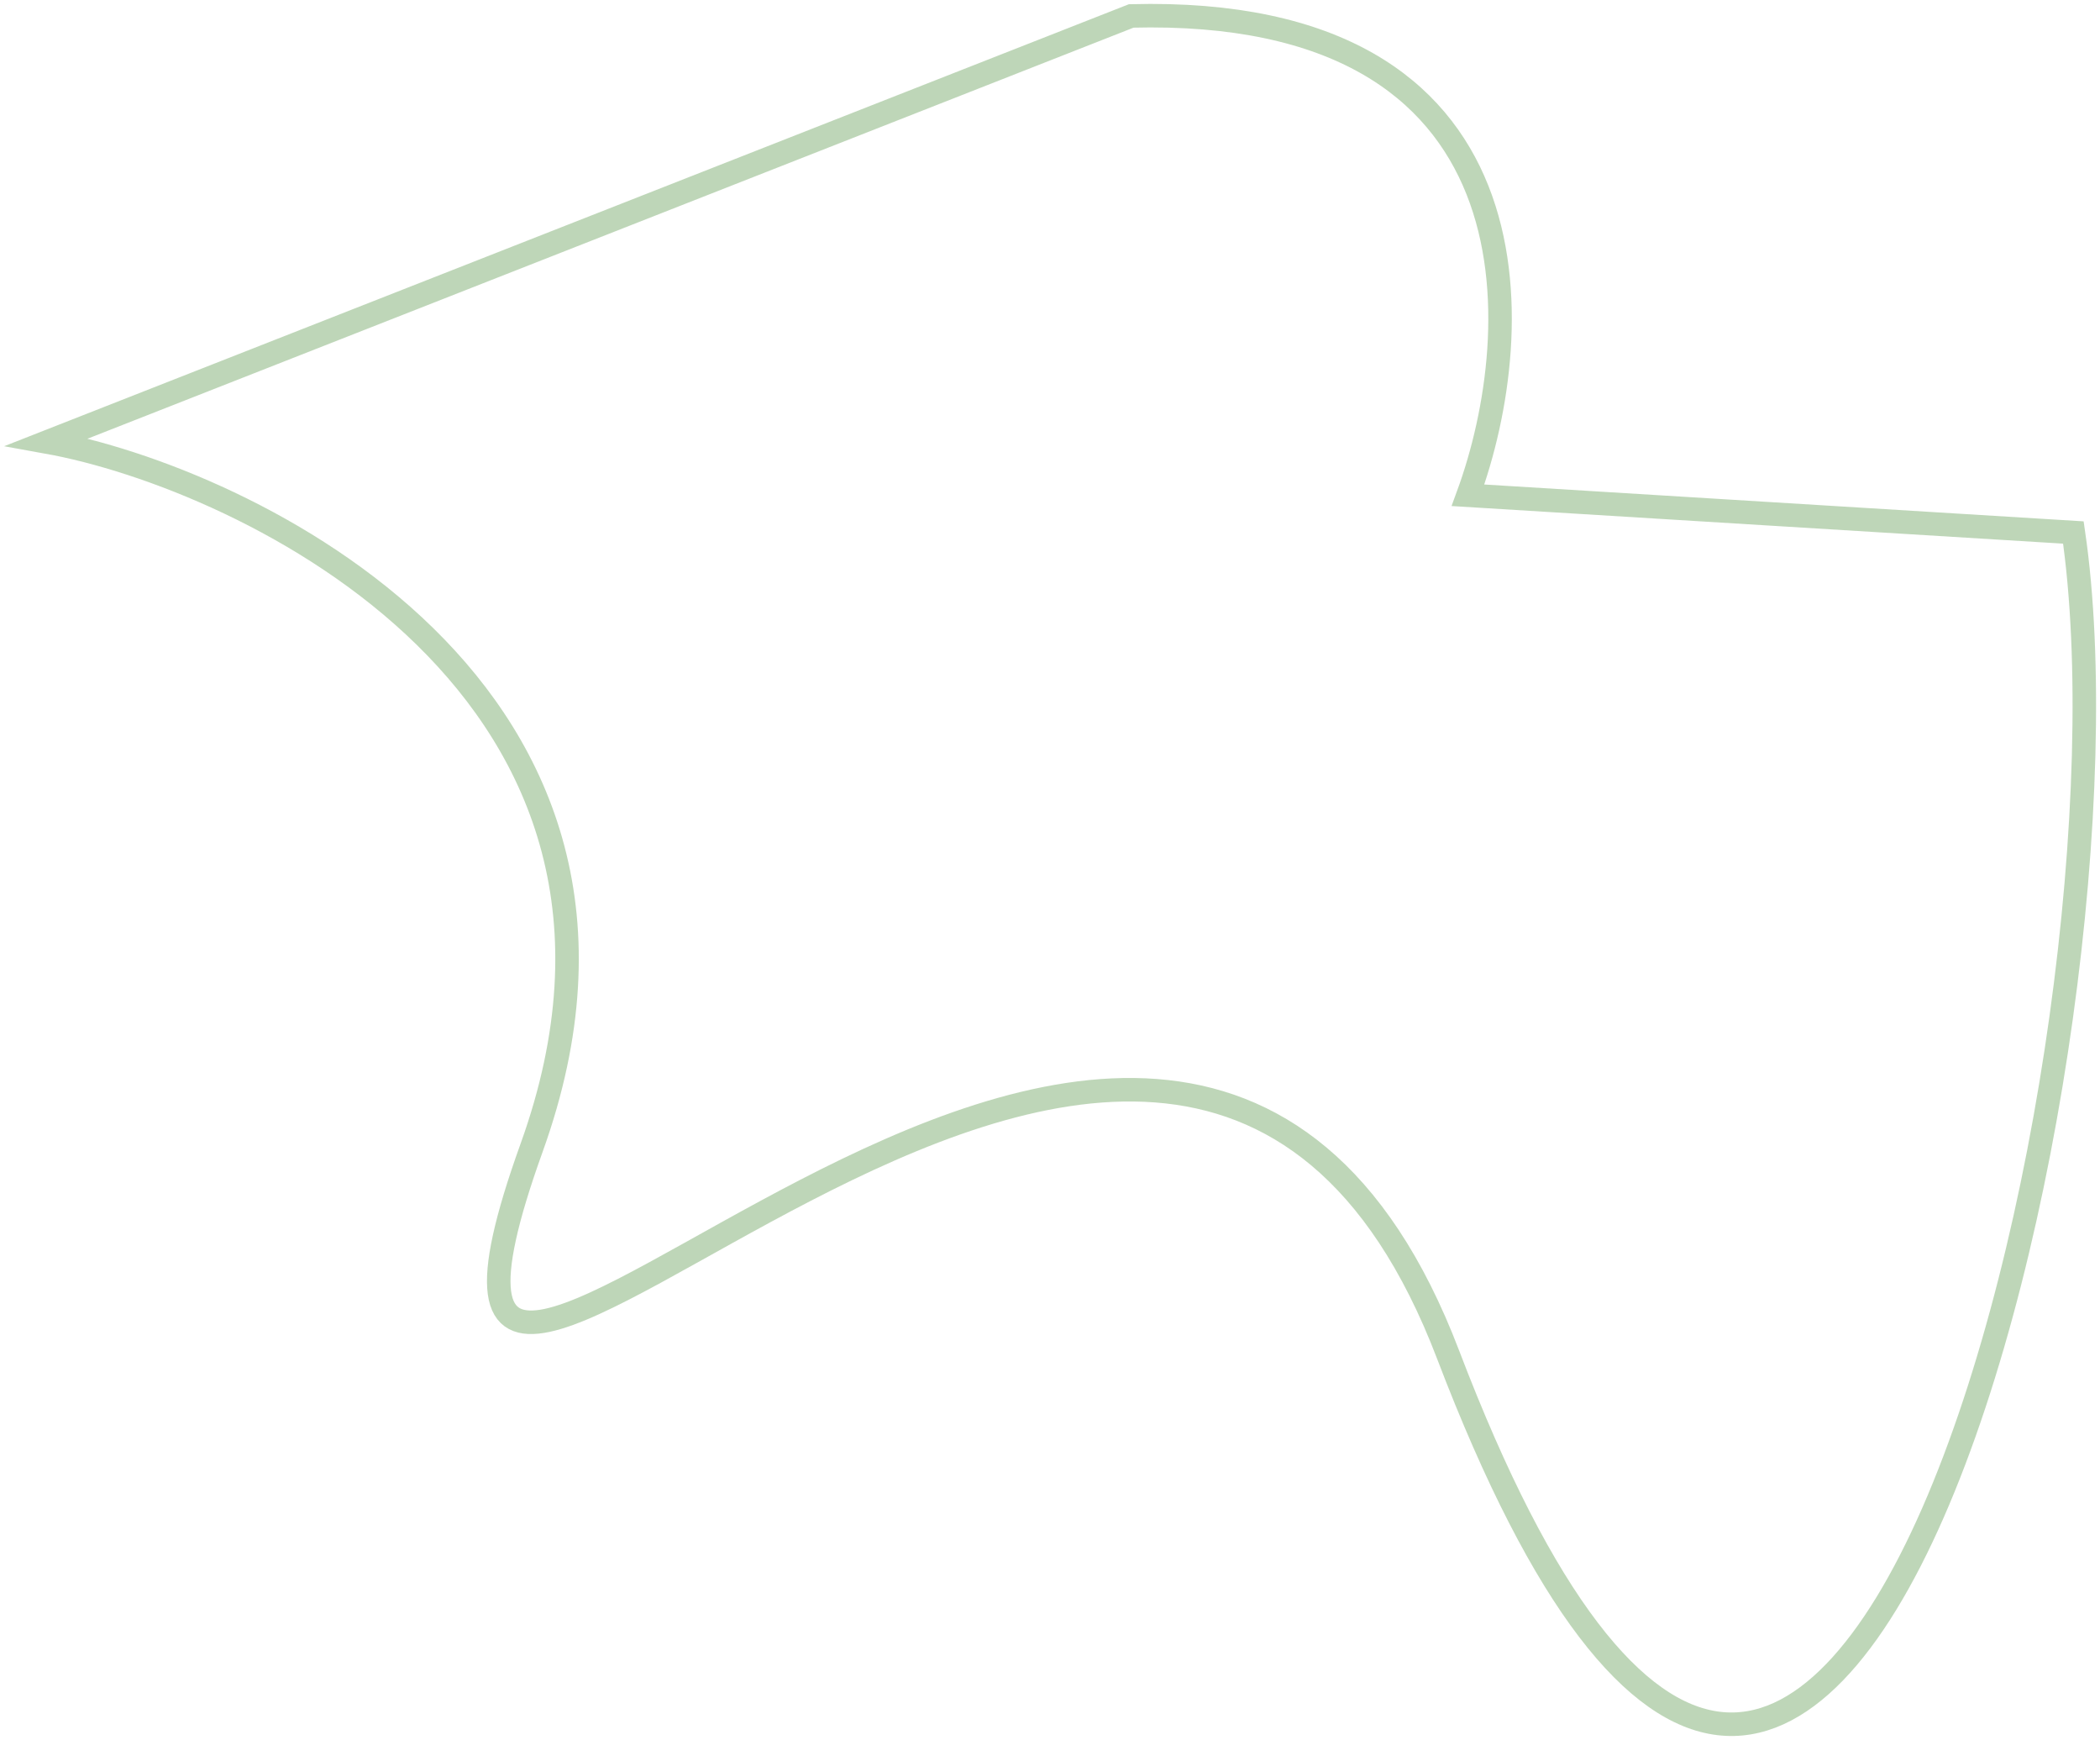 <svg width="268" height="222" viewBox="0 0 268 222" fill="none" xmlns="http://www.w3.org/2000/svg">
<path d="M187.345 63.193C195.032 42.24 197.198 0.673 144.367 2.033L6 56.397C31.158 60.927 88.865 88.025 67.846 146.438C41.205 220.475 148.668 78.115 184.809 172.852C233.918 301.58 274.089 132.893 264.603 67.943L187.345 63.193Z" stroke="#7EAF72" stroke-opacity="0.5" stroke-width="3"/>
</svg>
